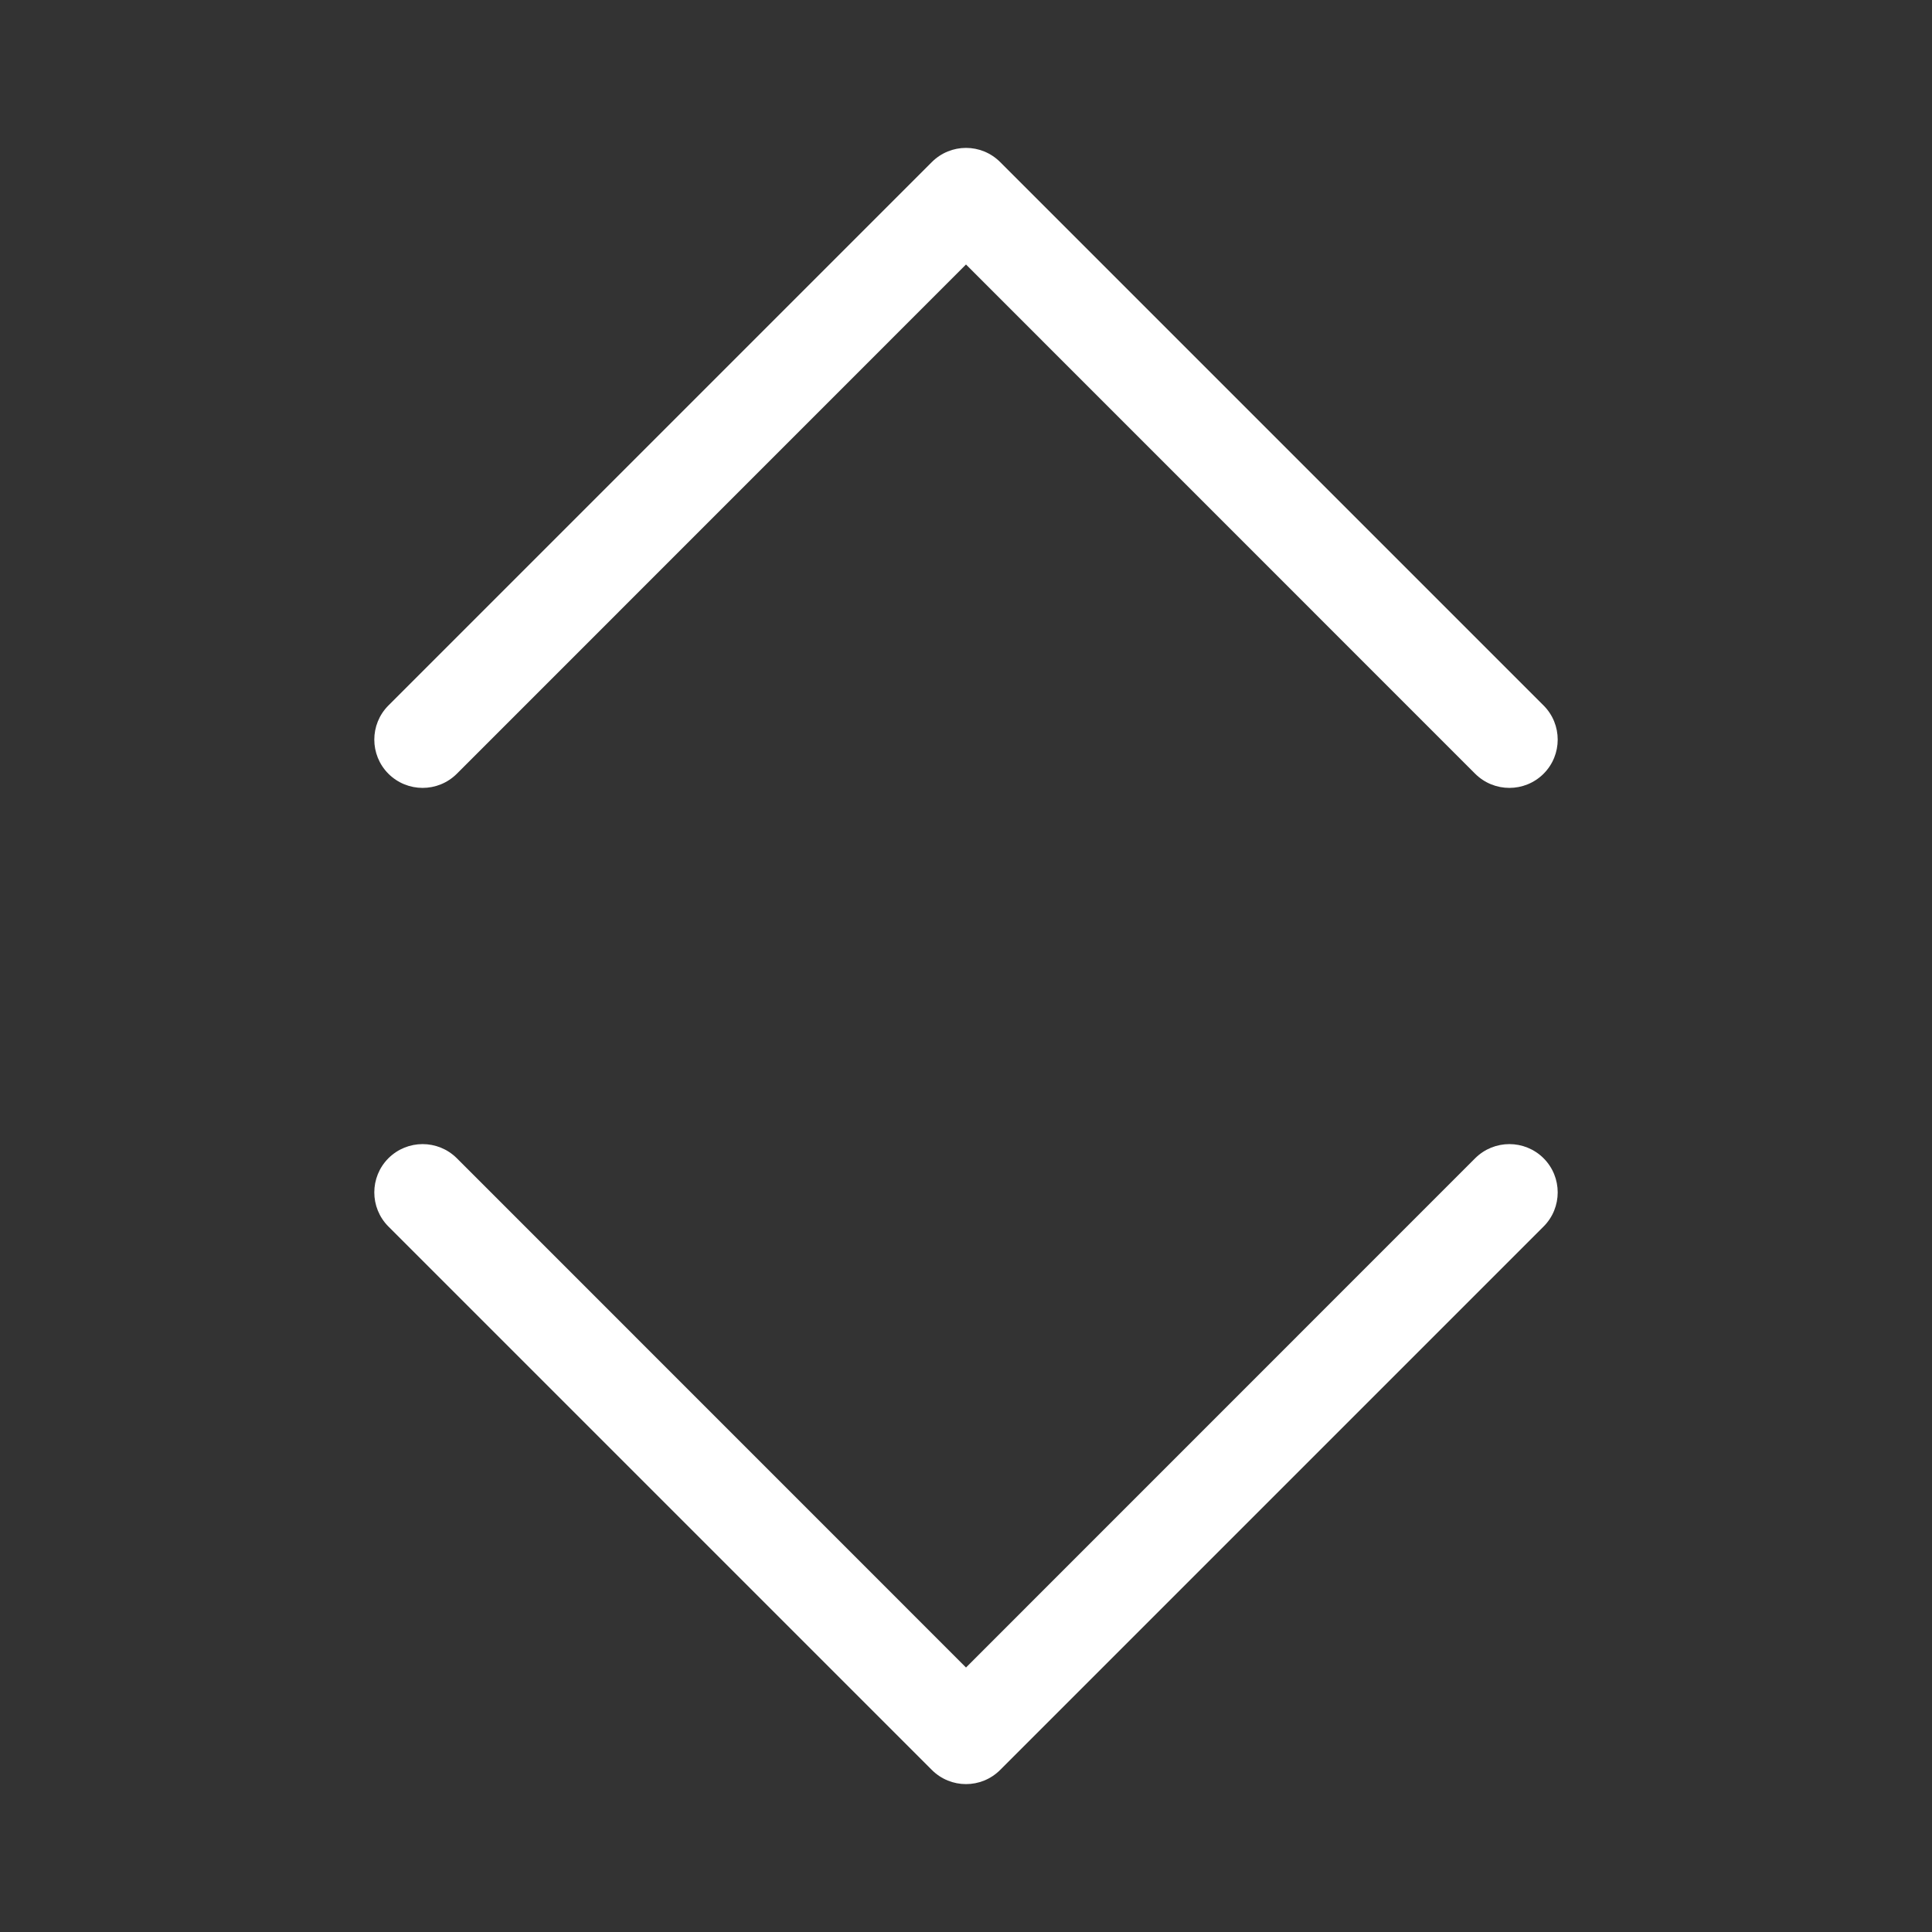 <svg width="20" height="20" viewBox="0 0 20 20" fill="none" xmlns="http://www.w3.org/2000/svg">
<rect x="0" y="0" width="20" height="20" fill="#333333" stroke="none"/>
<path d="M10.354 1.678C10.158 1.482 9.842 1.482 9.646 1.678L4.021 7.303C3.826 7.498 3.826 7.815 4.021 8.01C4.217 8.205 4.533 8.205 4.729 8.01L10 2.738L15.271 8.01C15.467 8.205 15.783 8.205 15.979 8.01C16.174 7.815 16.174 7.498 15.979 7.303L10.354 1.678Z" fill="white"/>
<path d="M4.021 12.697L9.646 18.322C9.842 18.518 10.158 18.518 10.354 18.322L15.979 12.697C16.174 12.502 16.174 12.185 15.979 11.99C15.783 11.795 15.467 11.795 15.271 11.99L10 17.262L4.729 11.99C4.533 11.795 4.217 11.795 4.021 11.99C3.826 12.185 3.826 12.502 4.021 12.697Z" fill="white"/>
</svg>
